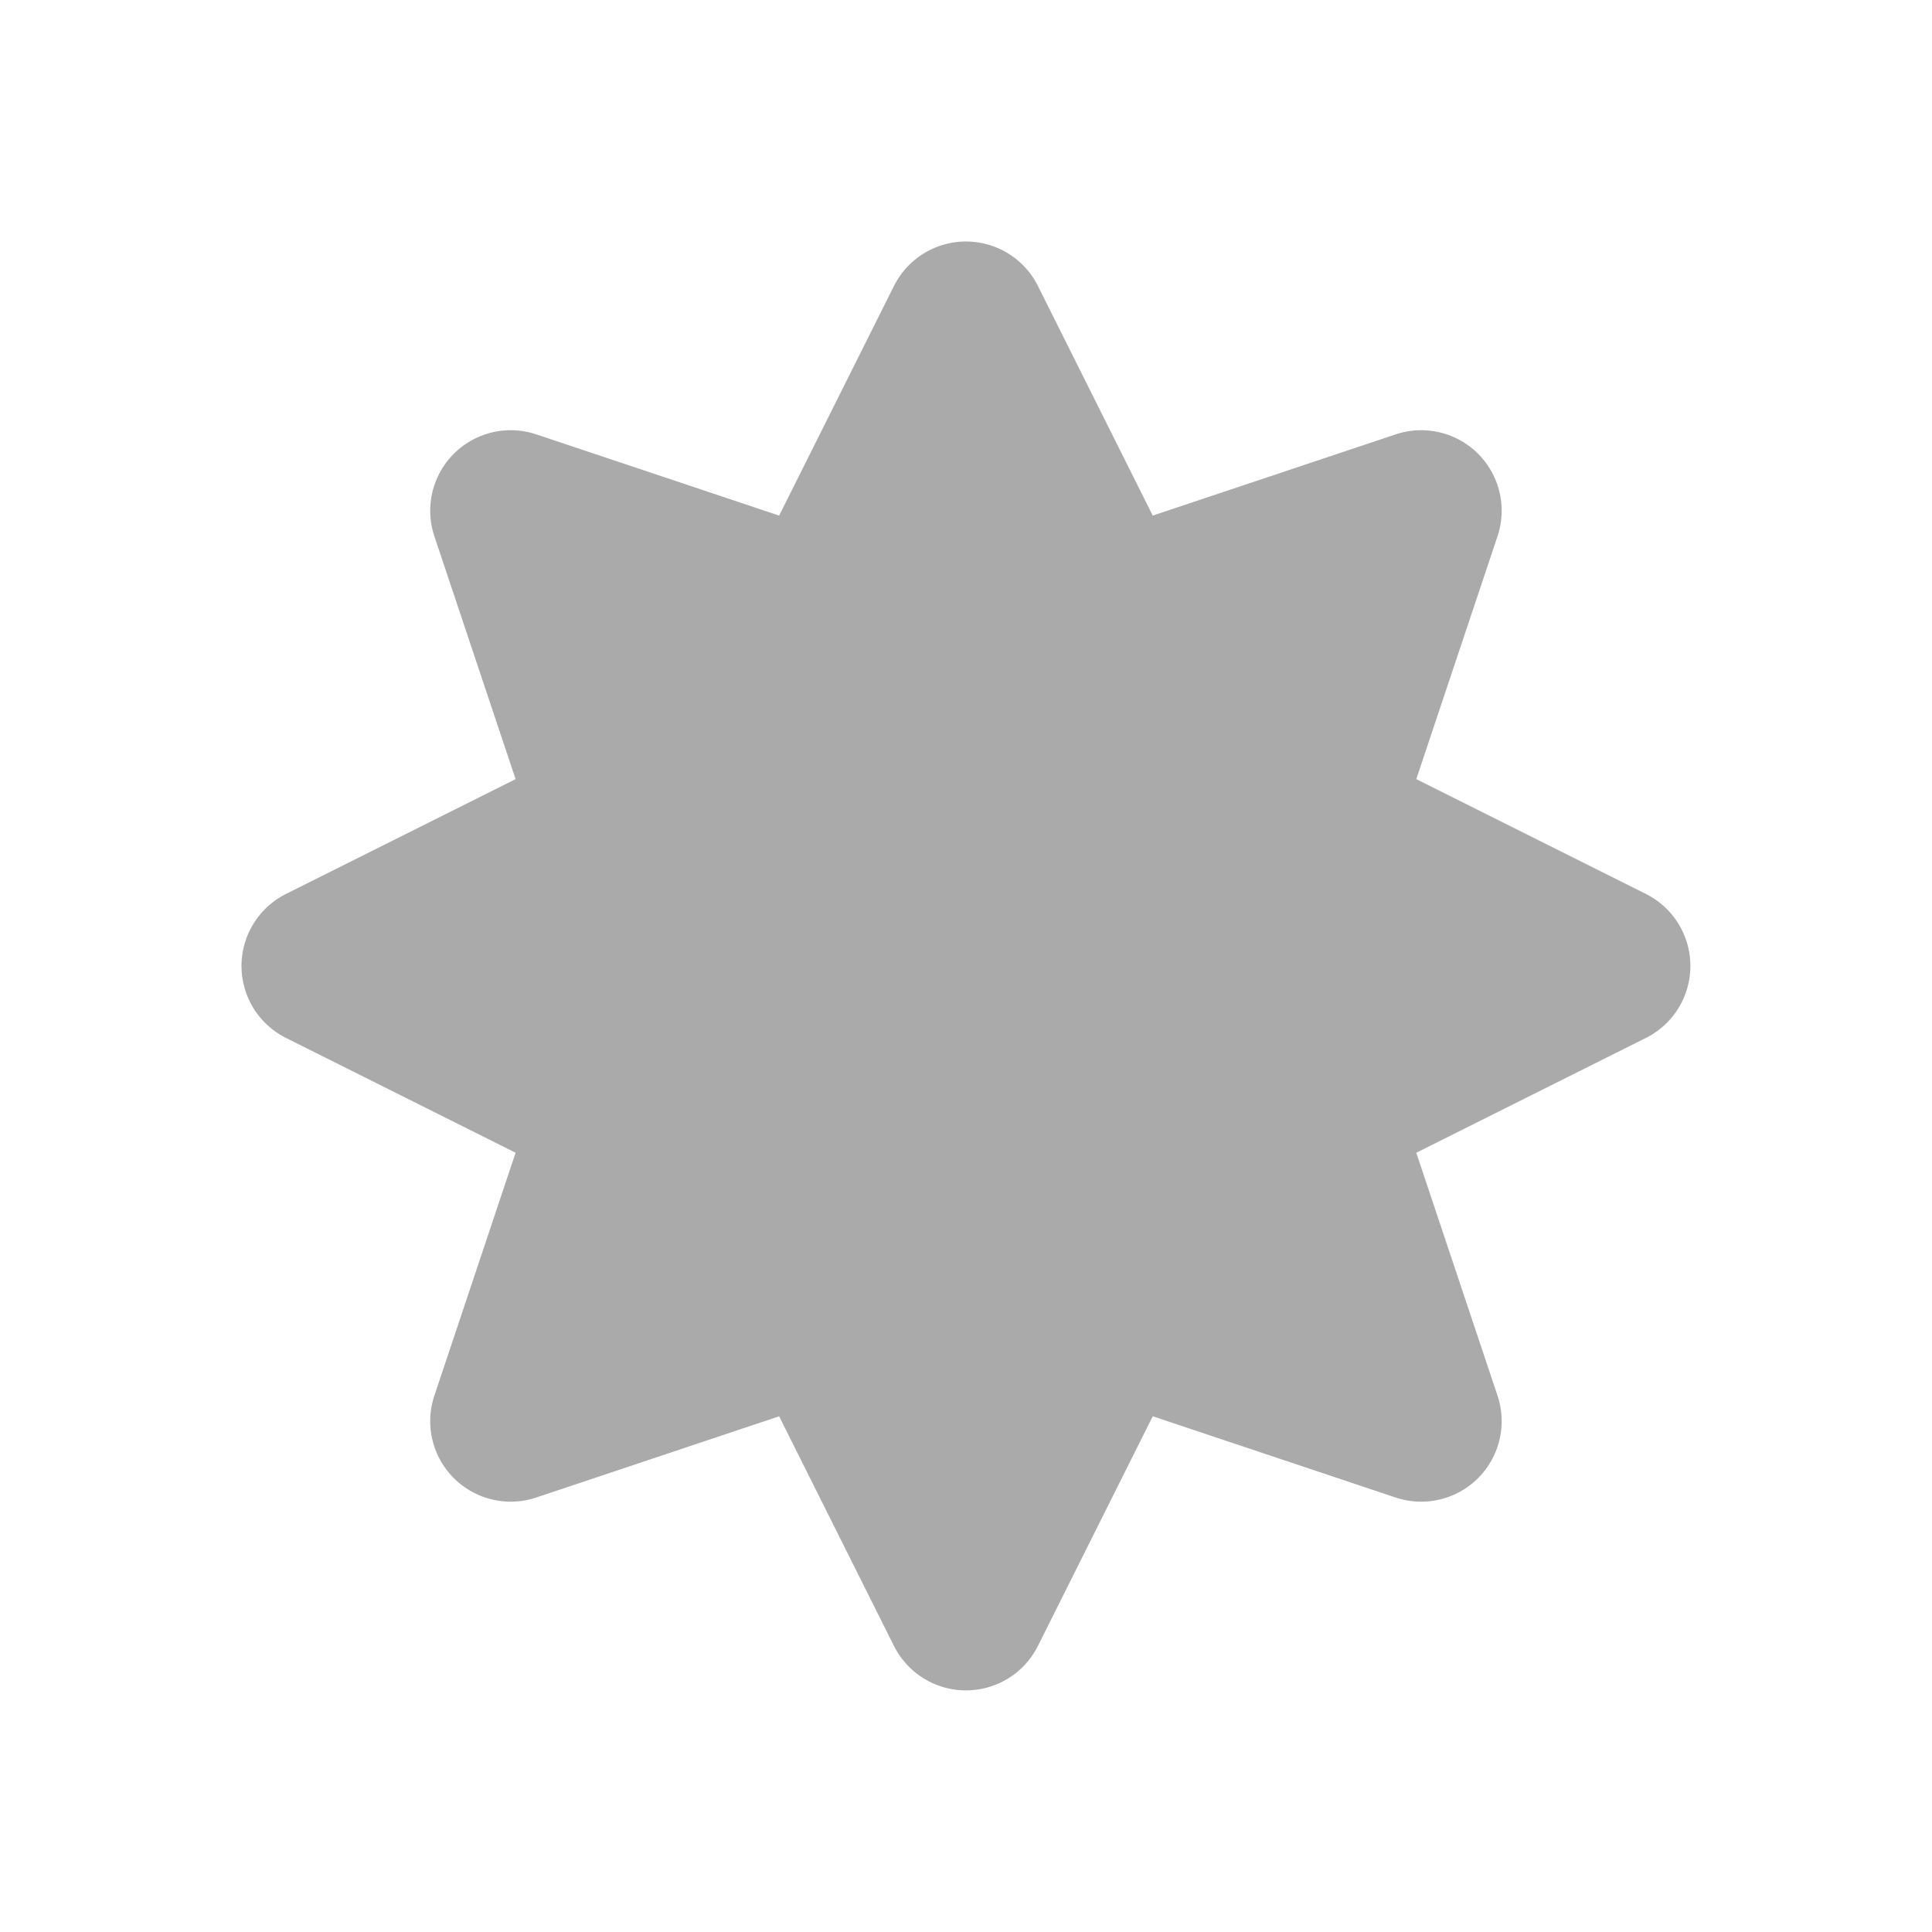 <svg width="256" xmlns="http://www.w3.org/2000/svg" height="256" viewBox="0 0 256 256" xmlns:xlink="http://www.w3.org/1999/xlink">
<path style="fill:#aaa;stroke:#aaa;stroke-linejoin:round;stroke-linecap:round;stroke-width:4" d="M 24 8 L 20.371 15.258 L 12.689 12.689 L 15.258 20.371 L 8 24 L 15.258 27.629 L 12.689 35.311 L 20.371 32.742 L 24 40 L 27.629 32.742 L 35.311 35.311 L 32.742 27.629 L 40 24 L 32.742 20.371 L 35.311 12.689 L 27.629 15.258 Z " transform="scale(5.333)"/>
</svg>

